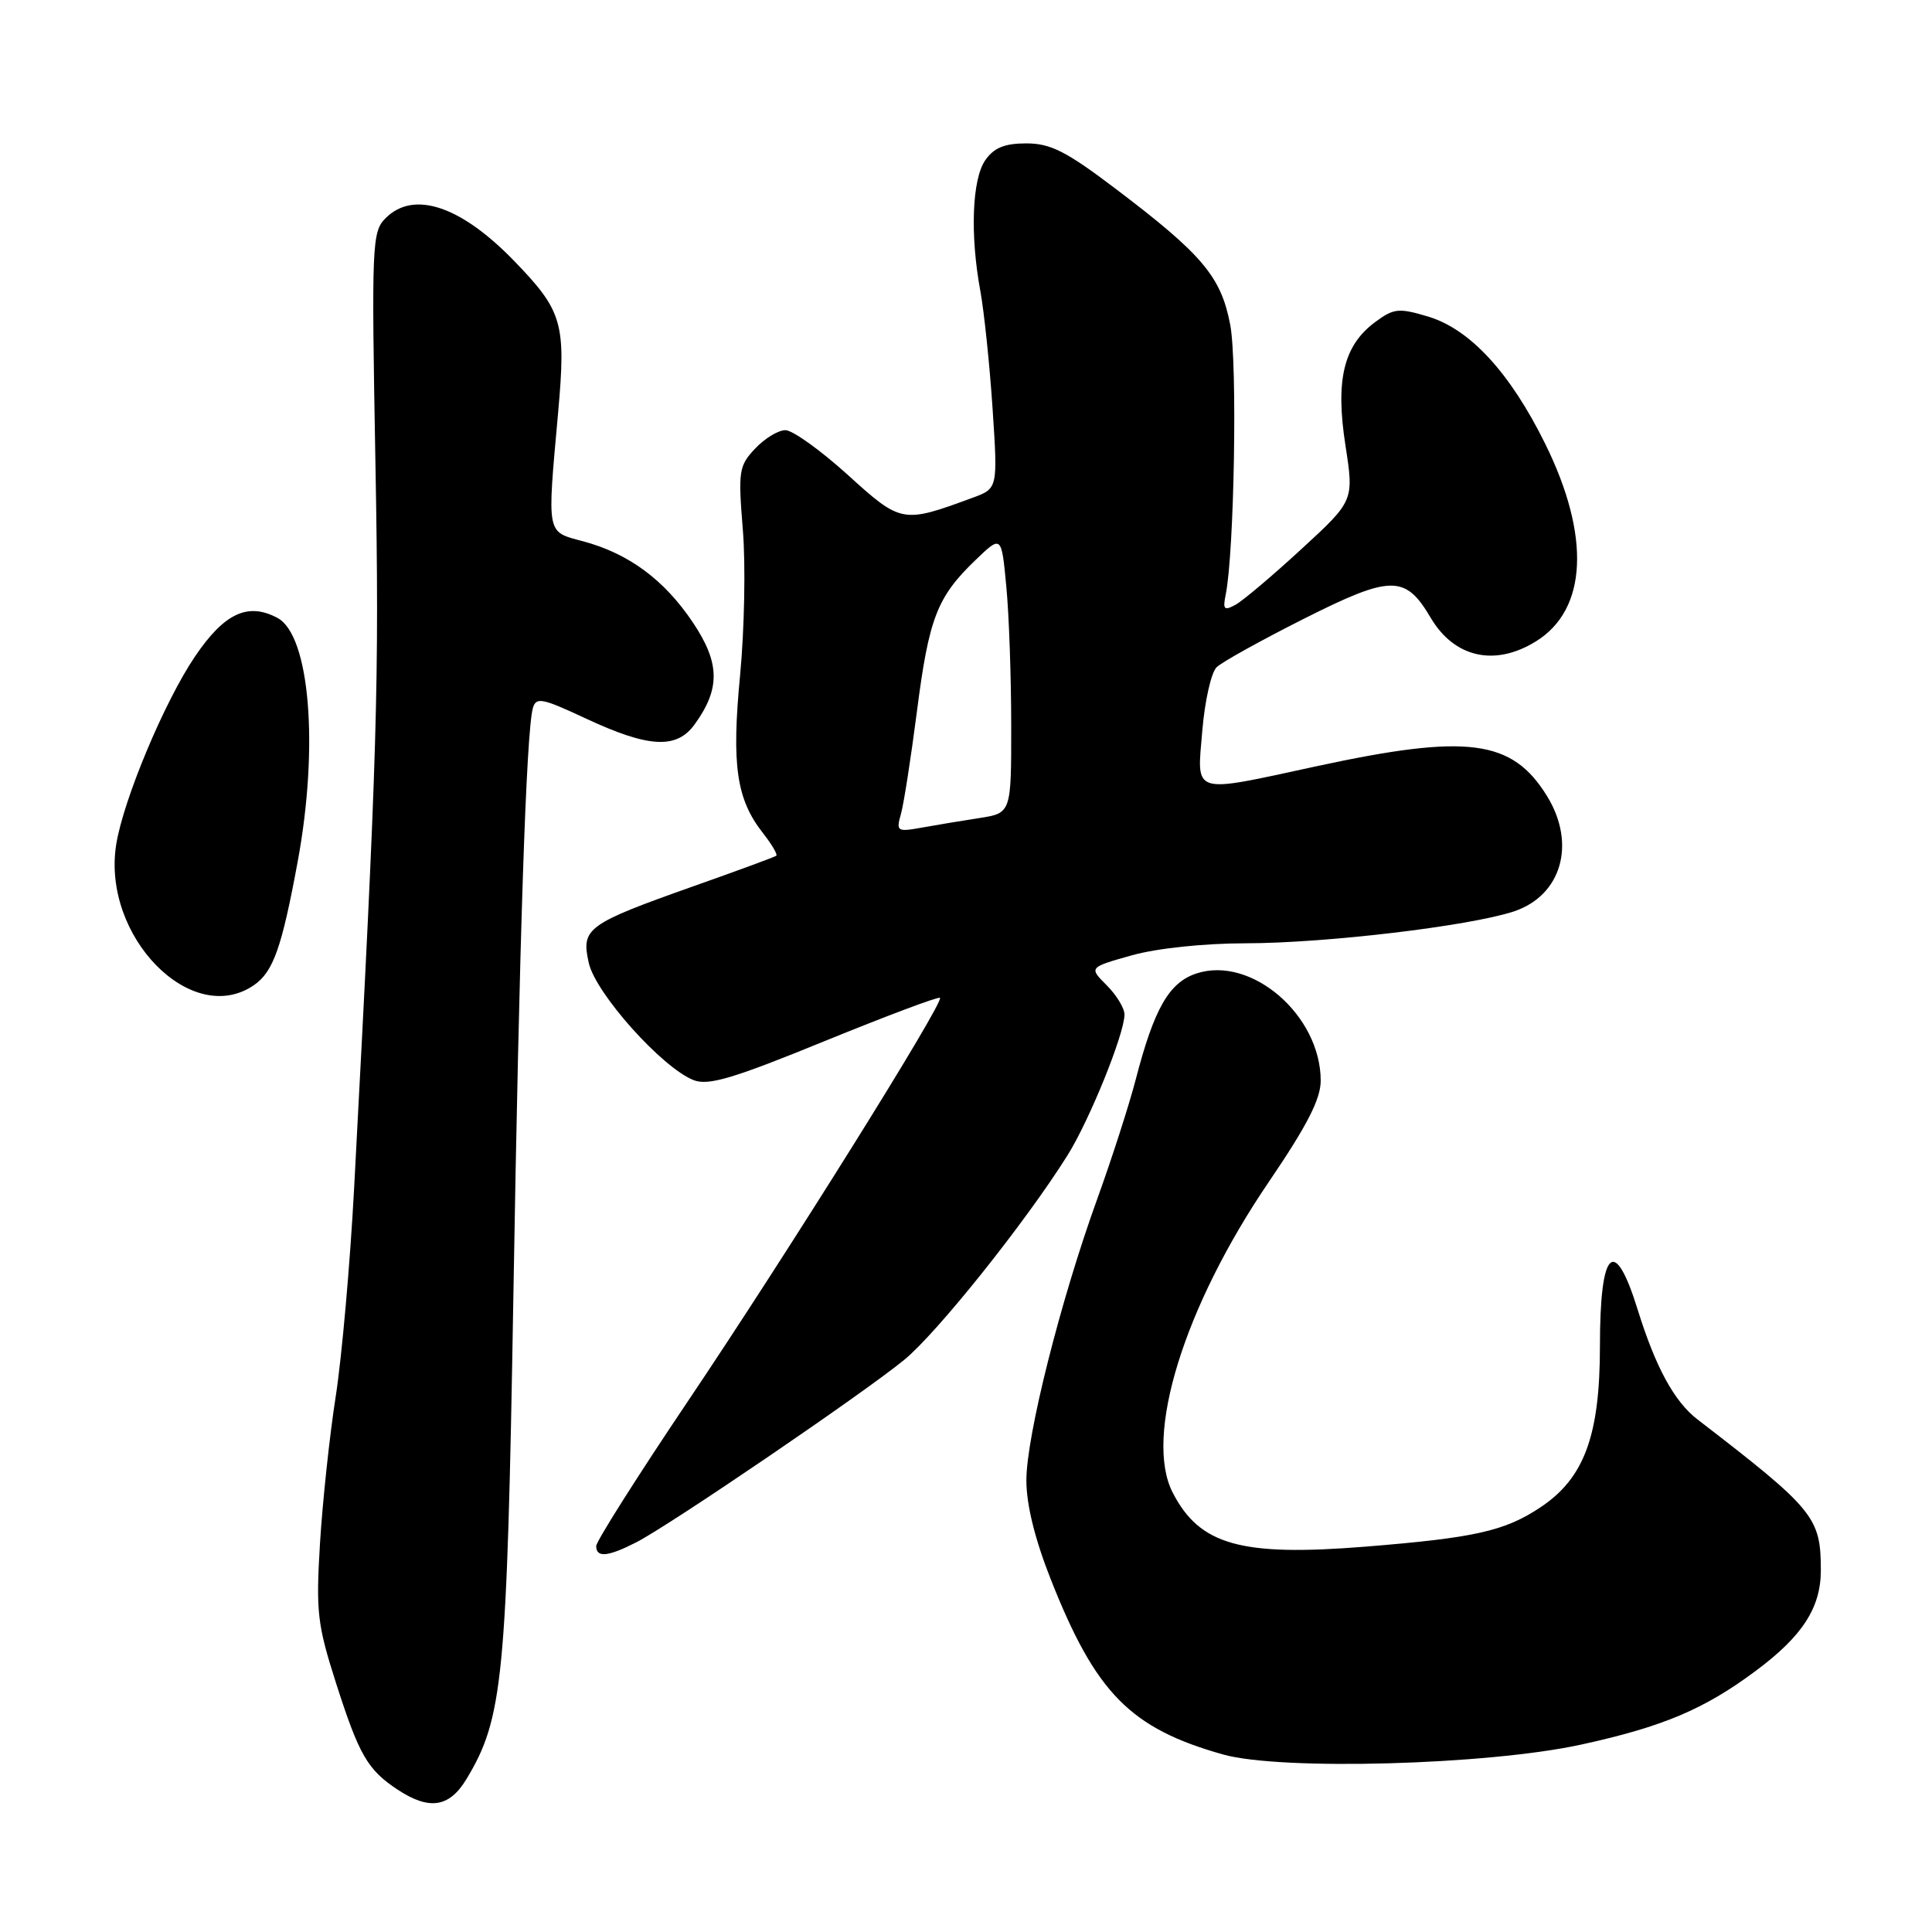 <?xml version="1.0" encoding="UTF-8" standalone="no"?>
<!DOCTYPE svg PUBLIC "-//W3C//DTD SVG 1.1//EN" "http://www.w3.org/Graphics/SVG/1.1/DTD/svg11.dtd" >
<svg xmlns="http://www.w3.org/2000/svg" xmlns:xlink="http://www.w3.org/1999/xlink" version="1.1" viewBox="0 0 256 256">
 <g >
 <path fill="currentColor"
d=" M 61.80 235.75 C 66.66 227.71 67.17 222.47 68.02 172.00 C 68.82 124.18 69.73 96.92 70.61 93.82 C 71.03 92.34 71.84 92.50 77.57 95.18 C 85.93 99.09 89.64 99.30 92.03 96.00 C 95.48 91.25 95.41 87.84 91.79 82.45 C 88.00 76.81 83.30 73.34 77.25 71.72 C 72.36 70.41 72.48 71.07 73.96 54.60 C 75.01 42.84 74.54 41.21 68.19 34.64 C 61.09 27.28 54.82 25.18 51.10 28.90 C 49.28 30.72 49.22 32.25 49.75 61.57 C 50.27 90.44 50.01 99.40 46.92 157.50 C 46.39 167.40 45.30 179.78 44.49 185.00 C 43.67 190.22 42.74 199.00 42.40 204.50 C 41.85 213.59 42.05 215.27 44.52 223.00 C 47.59 232.58 48.70 234.50 52.69 237.14 C 56.89 239.90 59.53 239.50 61.80 235.75 Z  M 209.50 231.17 C 220.35 228.80 225.82 226.49 232.67 221.38 C 238.84 216.79 241.27 213.02 241.27 208.08 C 241.27 201.05 240.43 200.02 224.95 188.10 C 221.85 185.73 219.37 181.16 216.99 173.50 C 213.92 163.61 212.00 165.47 212.00 178.35 C 212.00 190.24 209.92 195.88 204.10 199.74 C 199.38 202.88 195.41 203.77 180.91 204.94 C 164.44 206.26 158.98 204.74 155.40 197.80 C 151.55 190.36 156.85 173.18 168.13 156.60 C 173.19 149.16 175.00 145.63 175.00 143.20 C 175.00 134.53 165.80 126.59 158.53 128.99 C 154.90 130.19 152.93 133.63 150.49 143.04 C 149.61 146.42 147.32 153.53 145.40 158.84 C 140.53 172.29 136.00 190.27 136.00 196.16 C 136.00 199.38 137.13 203.96 139.24 209.29 C 145.19 224.36 149.78 229.02 162.07 232.48 C 169.73 234.63 197.08 233.88 209.50 231.17 Z  M 84.30 204.37 C 88.74 202.10 114.36 184.66 119.81 180.19 C 124.16 176.63 135.85 162.00 141.43 153.12 C 144.34 148.49 149.00 137.00 149.00 134.43 C 149.00 133.59 147.94 131.85 146.64 130.55 C 144.28 128.19 144.28 128.19 149.95 126.59 C 153.30 125.65 159.50 125.00 165.07 124.99 C 175.62 124.98 194.64 122.72 200.56 120.78 C 206.91 118.69 208.90 111.81 204.98 105.47 C 200.35 97.97 194.45 97.21 174.45 101.53 C 157.72 105.15 158.59 105.42 159.31 96.83 C 159.64 92.89 160.49 89.10 161.21 88.41 C 161.92 87.72 167.15 84.82 172.83 81.96 C 184.34 76.17 186.21 76.16 189.57 81.85 C 192.70 87.15 198.07 88.36 203.51 84.99 C 210.34 80.78 210.79 71.02 204.73 58.77 C 200.08 49.36 194.77 43.60 189.21 41.94 C 185.33 40.78 184.68 40.85 182.21 42.68 C 178.03 45.78 176.93 50.35 178.28 59.03 C 179.41 66.35 179.41 66.35 172.45 72.75 C 168.63 76.27 164.70 79.59 163.72 80.13 C 162.20 80.96 162.01 80.76 162.41 78.80 C 163.55 73.21 163.98 48.09 163.01 43.03 C 161.79 36.63 159.33 33.72 147.69 24.91 C 141.27 20.05 139.19 19.00 136.00 19.00 C 133.12 19.00 131.71 19.57 130.56 21.22 C 128.80 23.73 128.52 31.14 129.91 38.61 C 130.40 41.30 131.13 48.28 131.52 54.11 C 132.22 64.73 132.22 64.73 128.86 65.96 C 119.59 69.38 119.42 69.35 112.32 62.91 C 108.73 59.66 105.02 57.00 104.07 57.00 C 103.12 57.00 101.31 58.10 100.05 59.45 C 97.90 61.73 97.80 62.42 98.43 70.20 C 98.81 74.76 98.64 83.42 98.07 89.43 C 96.92 101.40 97.57 105.92 101.12 110.42 C 102.28 111.90 103.06 113.23 102.86 113.39 C 102.66 113.55 97.78 115.35 92.00 117.39 C 77.71 122.46 76.98 122.99 78.02 127.61 C 78.94 131.65 87.73 141.48 91.90 143.12 C 93.86 143.89 97.11 142.92 109.25 137.96 C 117.47 134.61 124.35 132.02 124.55 132.22 C 125.13 132.79 104.36 166.03 91.19 185.61 C 84.48 195.58 79.00 204.24 79.00 204.86 C 79.00 206.43 80.54 206.29 84.30 204.37 Z  M 33.70 130.50 C 36.22 128.73 37.35 125.52 39.45 114.14 C 42.27 98.89 41.05 84.17 36.77 81.88 C 32.85 79.78 29.72 81.24 25.83 87.00 C 21.79 92.96 16.35 105.96 15.40 111.89 C 13.45 124.08 25.45 136.28 33.70 130.50 Z  M 119.37 107.89 C 119.75 106.58 120.70 100.44 121.50 94.25 C 123.09 81.87 124.17 79.10 129.27 74.20 C 132.70 70.90 132.70 70.90 133.34 77.70 C 133.70 81.44 133.99 89.73 133.99 96.12 C 134.00 107.74 134.00 107.74 129.75 108.40 C 127.41 108.76 123.97 109.33 122.10 109.67 C 118.88 110.25 118.73 110.15 119.37 107.89 Z "/>
</g>
</svg>